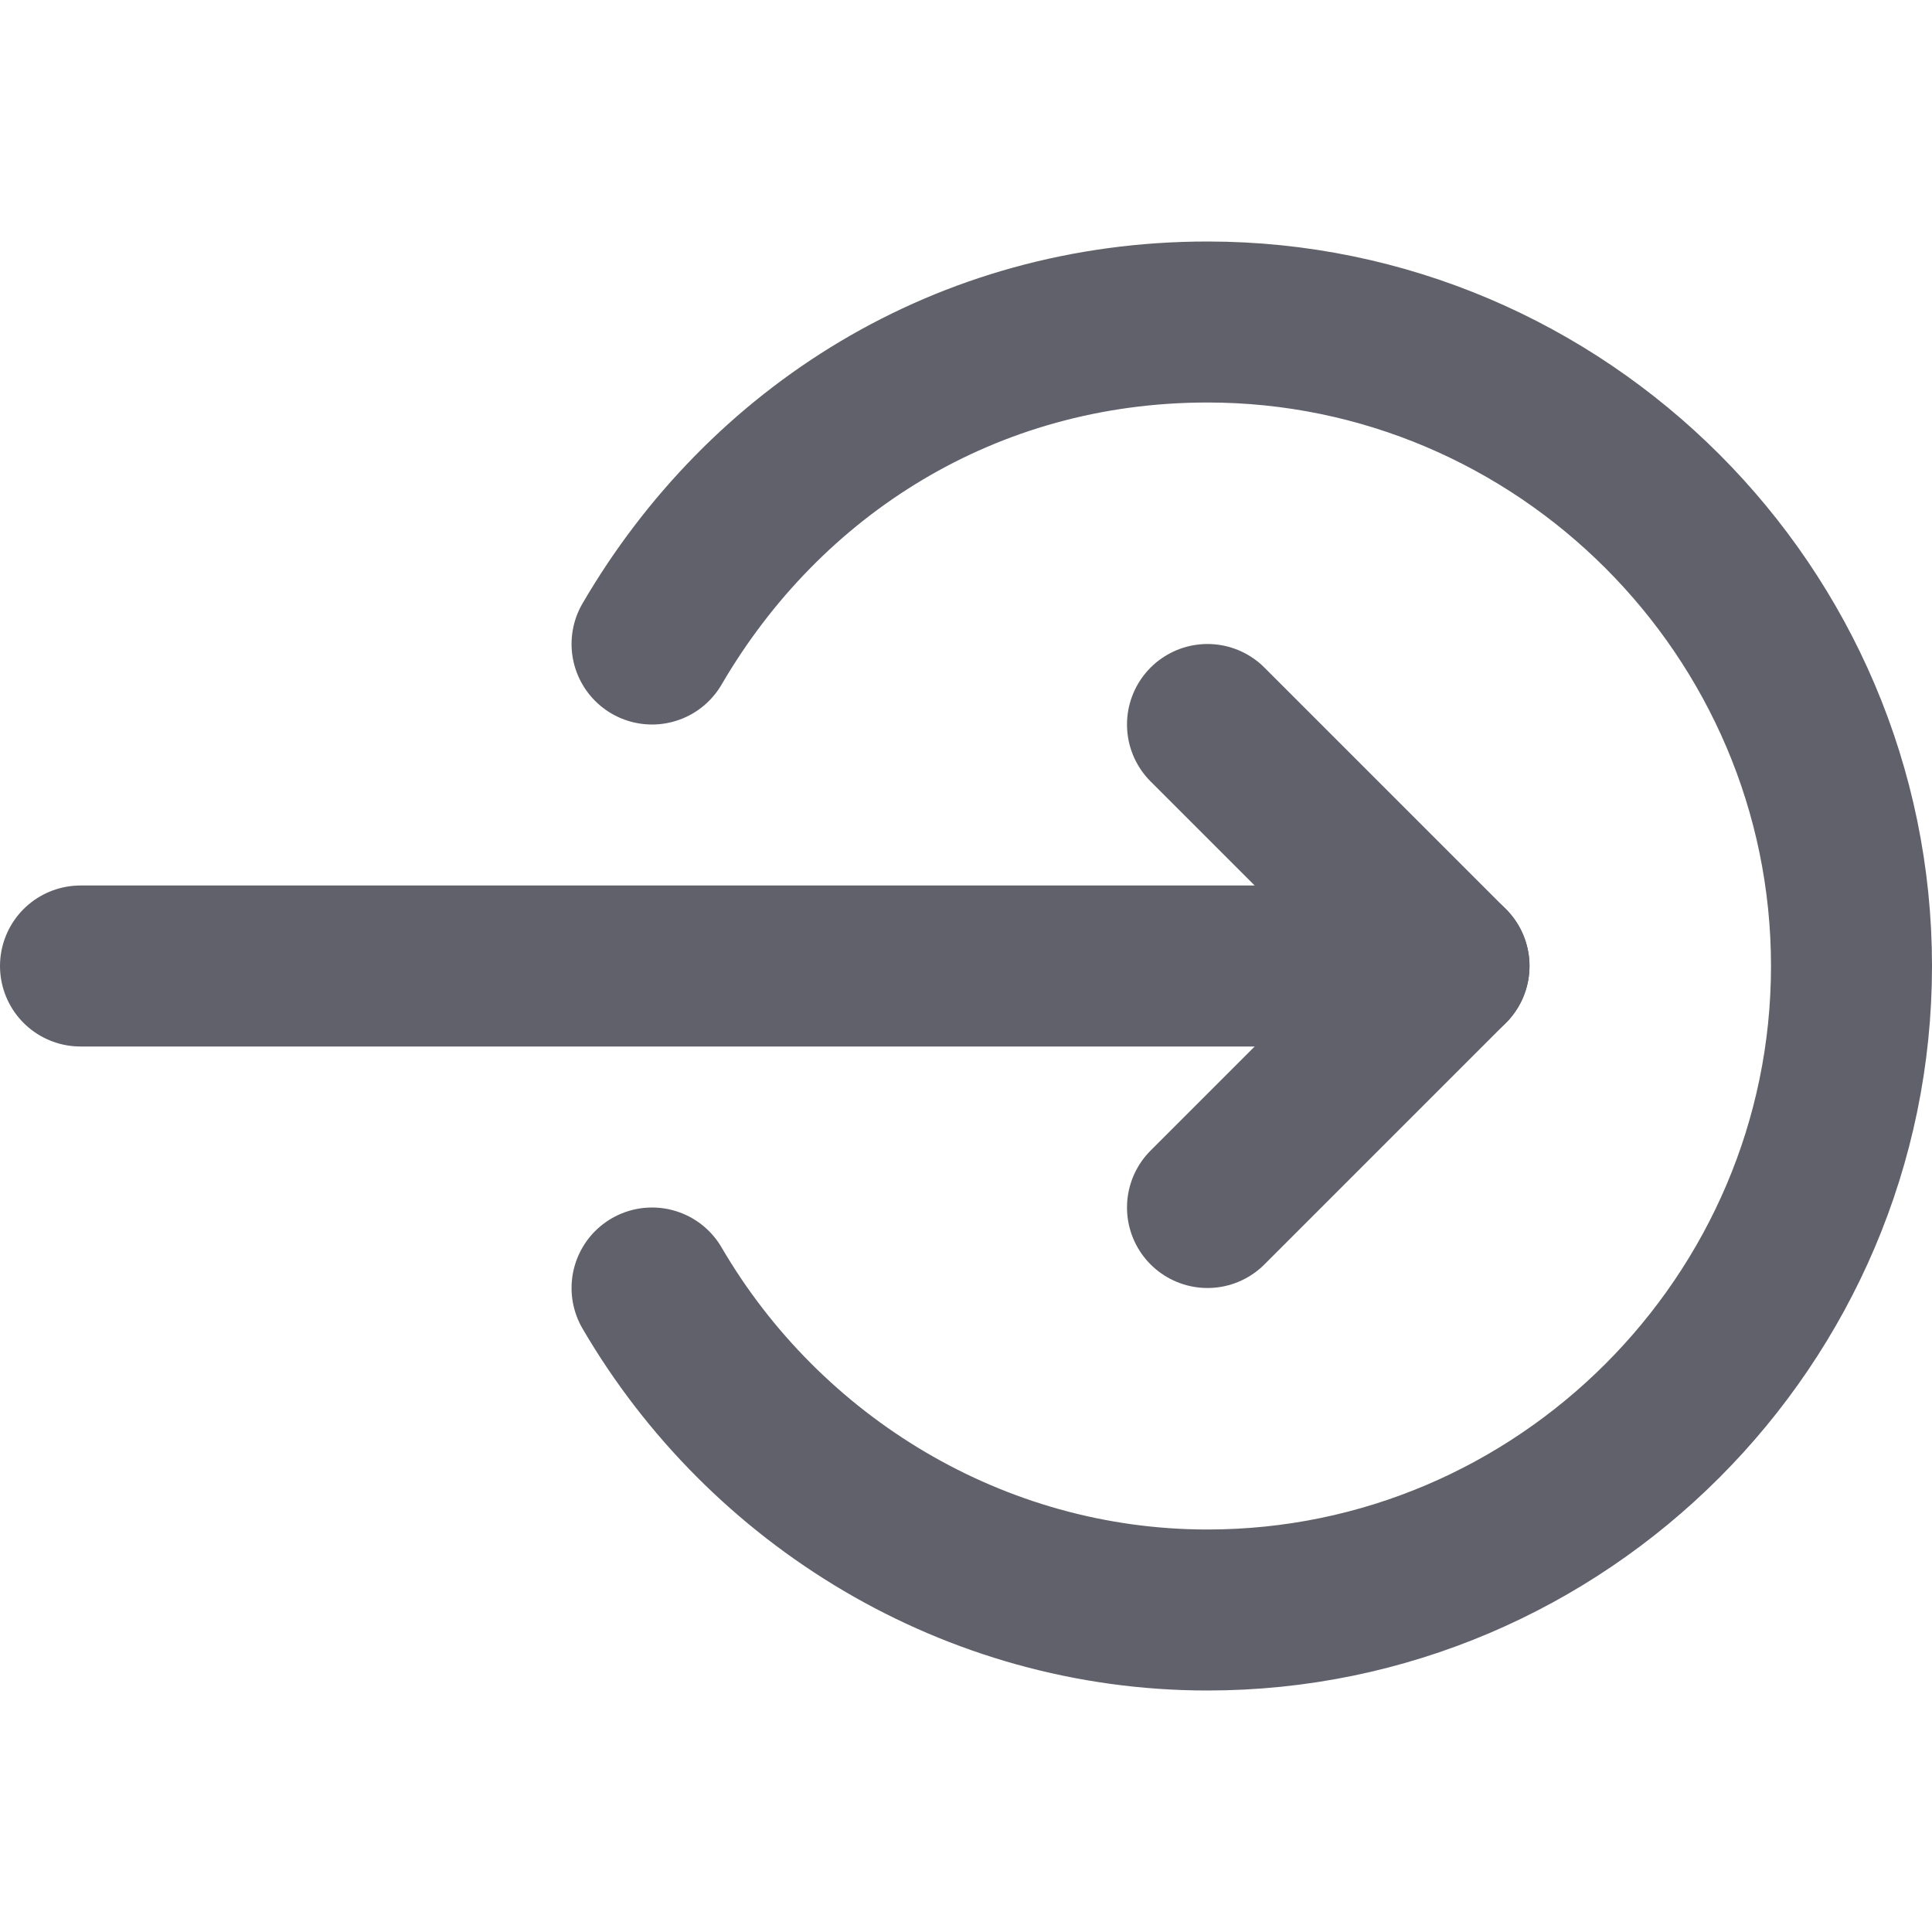 <svg xmlns="http://www.w3.org/2000/svg" height="24" width="24" viewBox="0 0 24 24"><g stroke-linecap="round" fill="#61616b" stroke-linejoin="round" class="nc-icon-wrapper"><path data-cap="butt" data-color="color-2" fill="none" stroke="#61616b" stroke-width="2" d="M8.1,16c1.4,2.4,4,4,6.9,4 c4.4,0,8-3.6,8-8s-3.6-8-8-8c-3,0-5.5,1.6-6.9,4"></path> <line data-cap="butt" fill="none" stroke="#61616b" stroke-width="2" x1="1" y1="12" x2="18" y2="12"></line> <polyline fill="none" stroke="#61616b" stroke-width="2" points="15,9 18,12 15,15 "></polyline></g></svg>